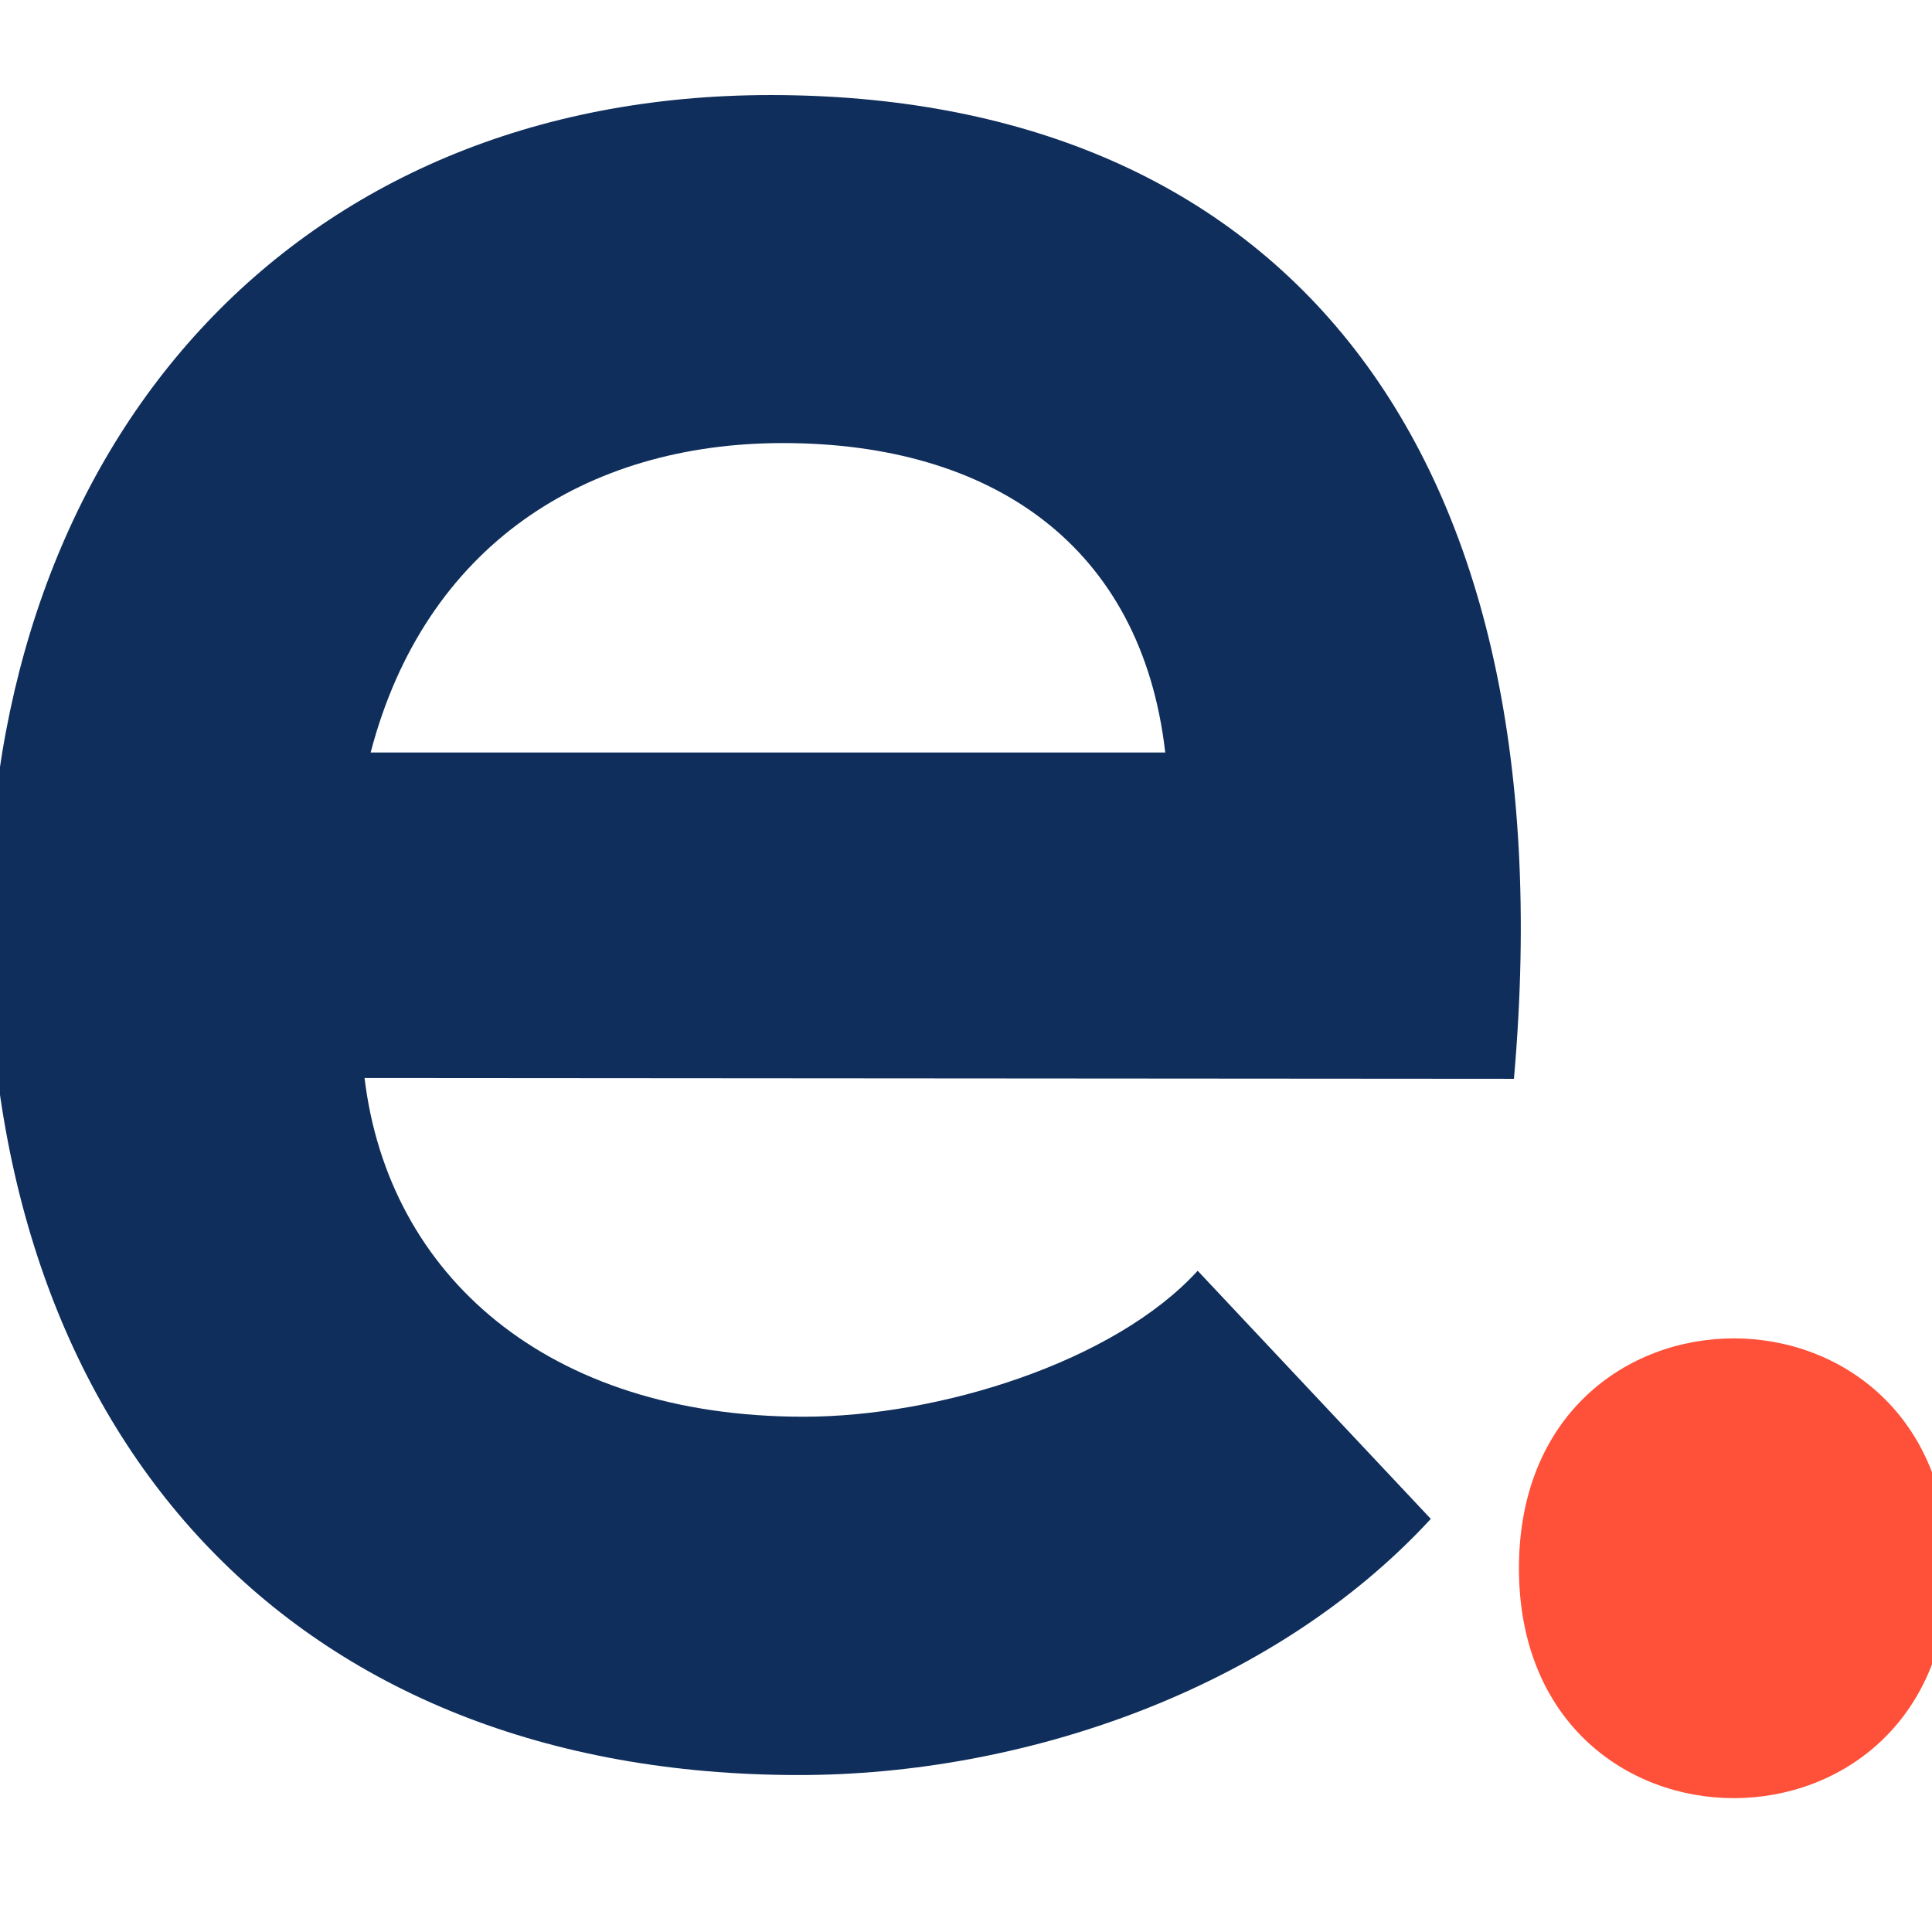 <svg xmlns="http://www.w3.org/2000/svg" viewBox="0 0 150 150" width="30" height="30"><path d="M28.304 83.694c1.836 15.298 14.164 26.3 34.1 26.3 10.492 0 24.132-4.25 30.584-11.332l18.1 19.264c-12.328 13.372-31.79 19.888-49.05 19.888-39.398 0-62.952-26.3-62.952-65.84 0-37.566 23.66-64.593 60.75-64.593 38.243 0 62.165 25.554 57.706 76.378zm62.165-25.27C88.633 42.39 77.04 34.4 60.777 34.4c-15.318 0-27.804 7.99-32 24.024z" fill="#0f2e5b"/><path d="M151.296 121.76c0 23.797-33.365 23.797-33.365 0s33.365-23.797 33.365 0z" fill="#ff5039"/></svg>